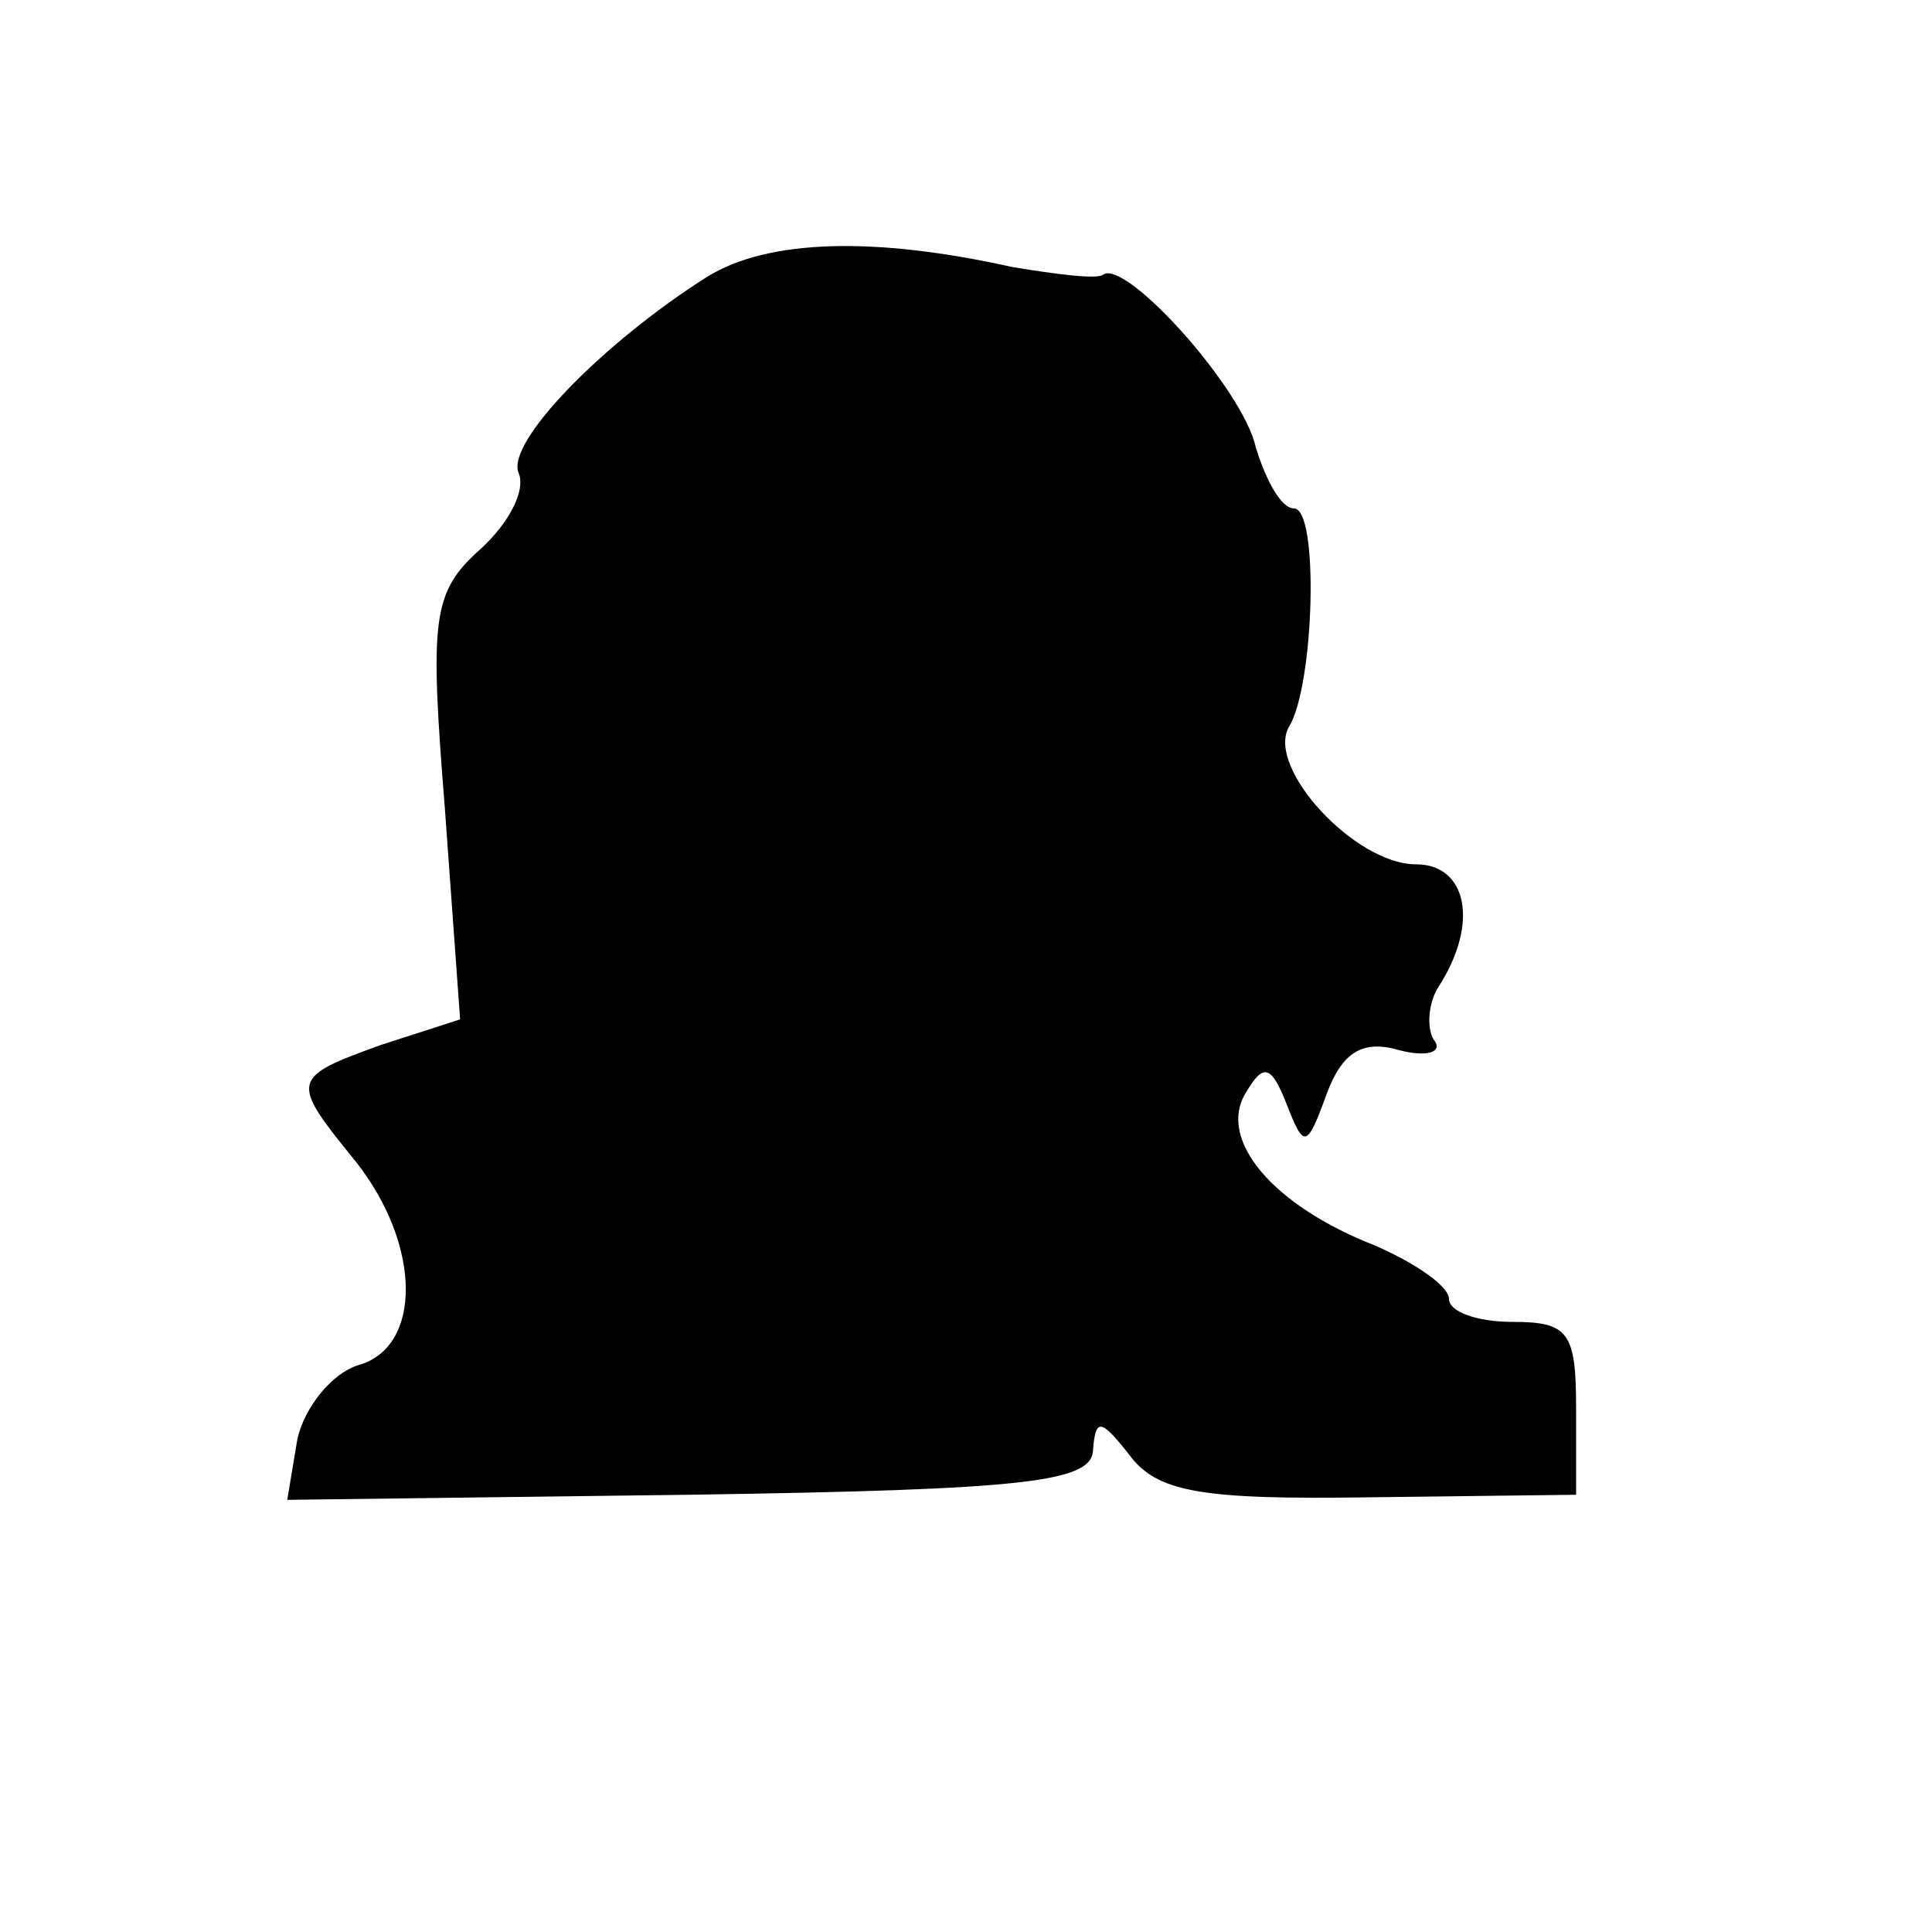 <?xml version="1.0" standalone="no"?>
<!DOCTYPE svg PUBLIC "-//W3C//DTD SVG 20010904//EN"
 "http://www.w3.org/TR/2001/REC-SVG-20010904/DTD/svg10.dtd">
<svg version="1.0" xmlns="http://www.w3.org/2000/svg"
 width="76pt" height="76pt" viewBox="0 0 76 76"
 preserveAspectRatio="xMidYMid meet">
<g transform="translate(0,76) scale(0.1,-0.1)"
fill="#000000" stroke="none">
<path d="M278 651 c-41 -26 -79 -65 -74 -77 3 -7 -4 -20 -15 -30 -19 -17 -20
-27 -14 -102 l6 -83 -31 -10 c-36 -13 -36 -14 -10 -46 26 -33 26 -73 1 -80
-10 -3 -21 -16 -24 -29 l-4 -24 158 2 c134 2 159 5 159 18 1 12 3 12 14 -2 11
-15 28 -18 95 -17 l81 1 0 34 c0 30 -3 34 -25 34 -14 0 -25 4 -25 9 0 5 -13
14 -29 21 -41 16 -62 42 -51 60 7 12 10 11 16 -4 7 -18 8 -18 16 4 6 16 14 21
28 17 11 -3 18 -1 14 4 -3 5 -2 15 2 21 16 25 11 48 -9 48 -24 0 -59 38 -50
54 10 16 12 86 2 86 -5 0 -11 11 -15 24 -5 23 -51 74 -60 68 -2 -2 -18 0 -36
3 -54 12 -96 11 -120 -4z"/>
</g>
</svg>
